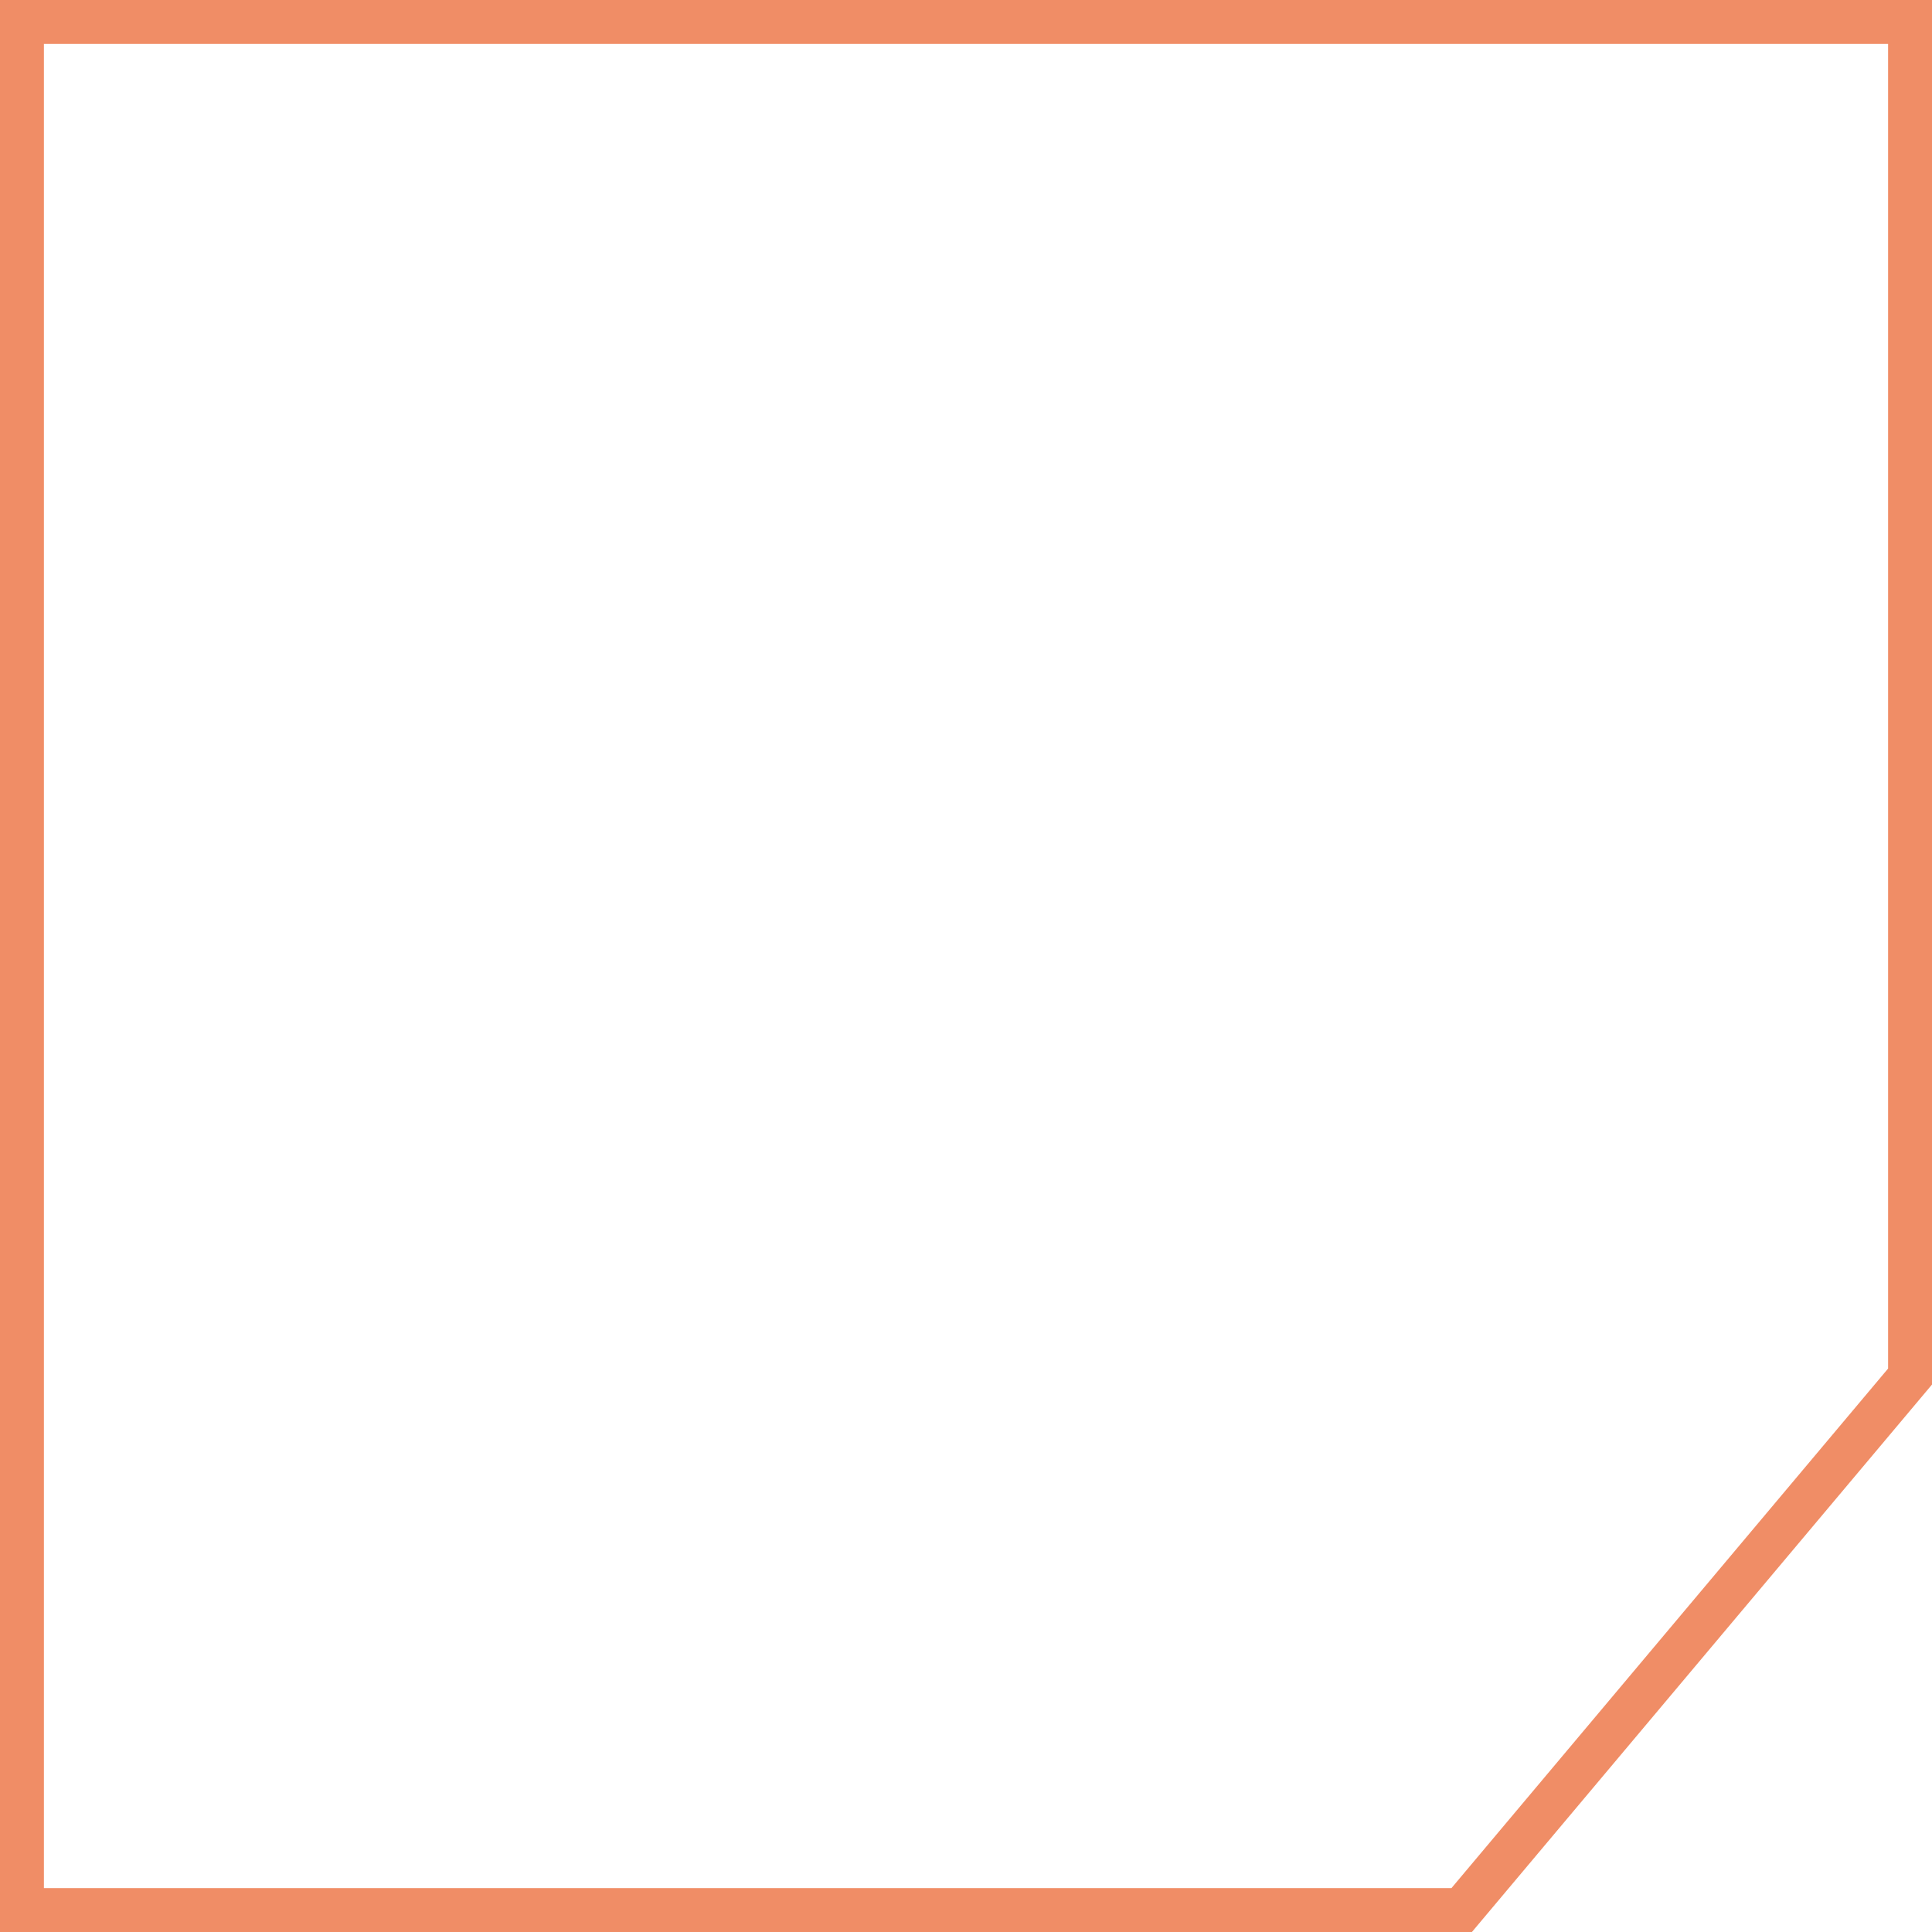 <?xml version="1.0" encoding="UTF-8"?>
<svg width="44px" height="44px" viewBox="0 0 44 44" version="1.1" xmlns="http://www.w3.org/2000/svg" xmlns:xlink="http://www.w3.org/1999/xlink">
    <g stroke="none" stroke-width="1" fill="none" fill-rule="evenodd" opacity="0.6">
        <g transform="translate(-309, -44)" stroke="#E64100">
            <path d="M309.5,44.5 L309.5,87.5 L342.289,87.5 L352.5,75.35 L352.5,44.5 L309.5,44.5 Z" id="Rectangle-4"></path>
        </g>
    </g>
</svg>